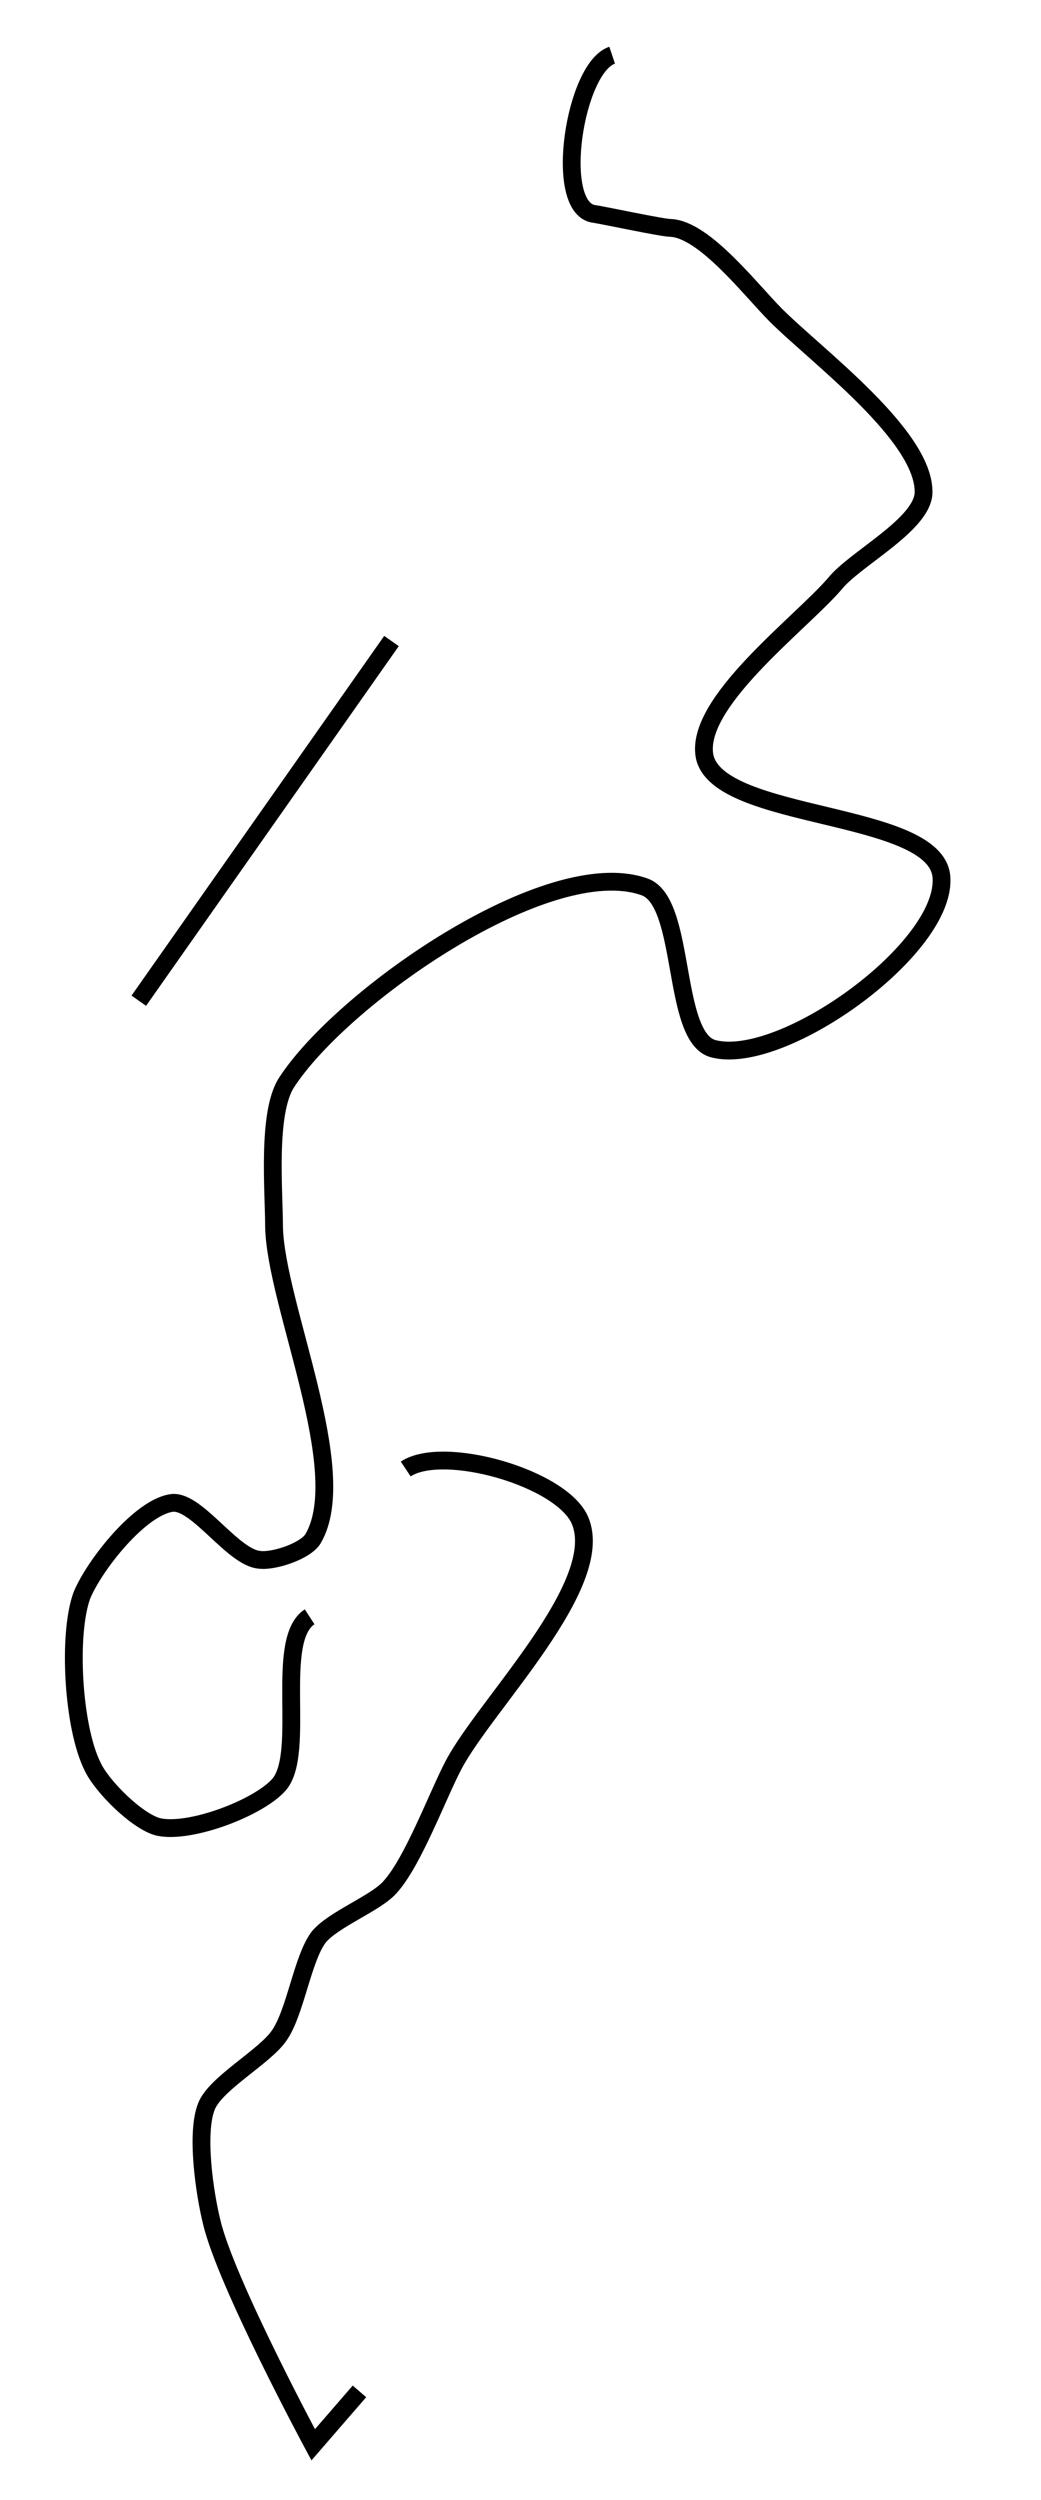 <?xml version="1.0" encoding="utf-8"?>
<!-- Generator: Adobe Illustrator 24.0.0, SVG Export Plug-In . SVG Version: 6.00 Build 0)  -->
<svg version="1.1" id="Layer_1" xmlns:ev="http://www.w3.org/2001/xml-events"
	 xmlns="http://www.w3.org/2000/svg" xmlns:xlink="http://www.w3.org/1999/xlink" x="0px" y="0px" viewBox="0 0 58.5 140.4"
	 style="enable-background:new 0 0 58.5 140.4;" xml:space="preserve">
<style type="text/css">
	.st0{fill:none;stroke:#000000;}
</style>
<path class="st0" d="M34.4,3.1c-2.1,0.7-3.3,8.4-1.1,8.9c0.7,0.1,3.9,0.8,4.4,0.8c1.9,0.1,4.5,3.5,5.9,4.9c2.3,2.3,8.4,6.8,8.3,10
	c-0.1,1.8-3.9,3.7-5,5.1c-2,2.3-7.9,6.7-7.3,9.7c0.8,3.6,12.9,3,13.3,6.7c0.4,4-8.9,10.7-12.8,9.7c-2.4-0.6-1.5-8.3-3.9-9.1
	c-5.4-1.9-17,6.2-20.1,11c-1.1,1.7-0.7,6.1-0.7,8.1c0.1,4.4,4.4,13.7,2.2,17.5c-0.4,0.7-2.2,1.3-3,1.2c-1.5-0.1-3.5-3.3-4.9-3.2
	c-1.8,0.2-4.4,3.5-5.1,5.2c-0.8,2.2-0.5,7.4,0.6,9.6c0.5,1.1,2.5,3.1,3.7,3.4c1.8,0.4,5.7-1.1,6.8-2.4c1.5-1.8-0.3-8.1,1.7-9.4
	 M22.8,82.5c2.1-1.4,8.8,0.5,9.8,2.9c1.5,3.6-5.3,10.3-7.1,13.7c-0.9,1.7-2.3,5.5-3.6,6.9c-0.8,0.9-3.2,1.8-4,2.8
	c-0.9,1.2-1.3,4.2-2.2,5.5c-0.8,1.2-3.6,2.7-4.1,4c-0.6,1.5-0.1,4.9,0.3,6.5c0.8,3.4,5.7,12.5,5.7,12.5l2.6-3 M22,36L7.8,56.2"/>
</svg>
